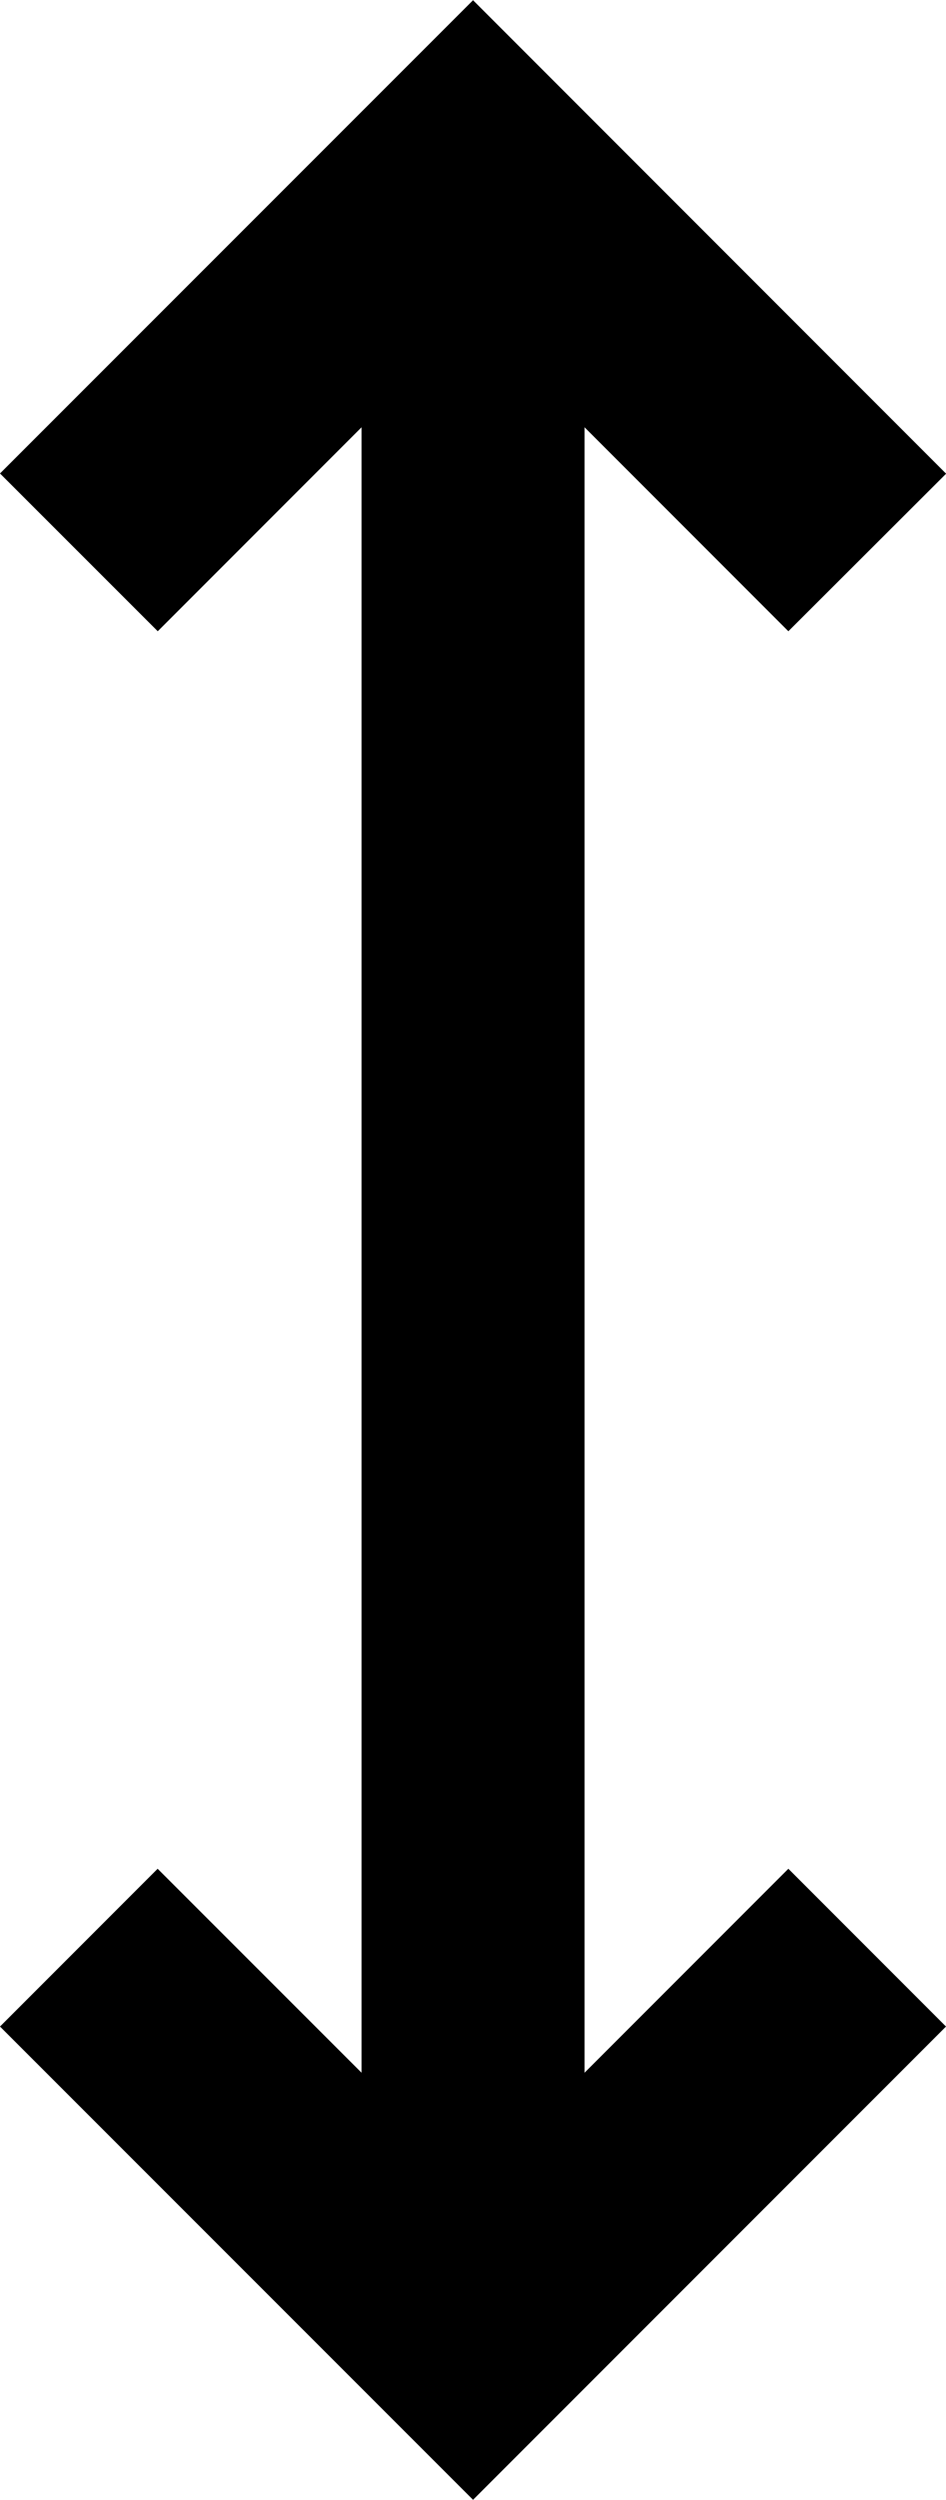<svg xmlns="http://www.w3.org/2000/svg" viewBox="0 0 8.485 22.404"><path d="M1.415 5.657 0 4.243 4.243.002l4.243 4.243-1.415 1.412-1.828-1.828v14.746l1.828-1.828 1.414 1.414-4.242 4.241L0 18.161l1.414-1.414 1.829 1.828V3.829Z"/></svg>